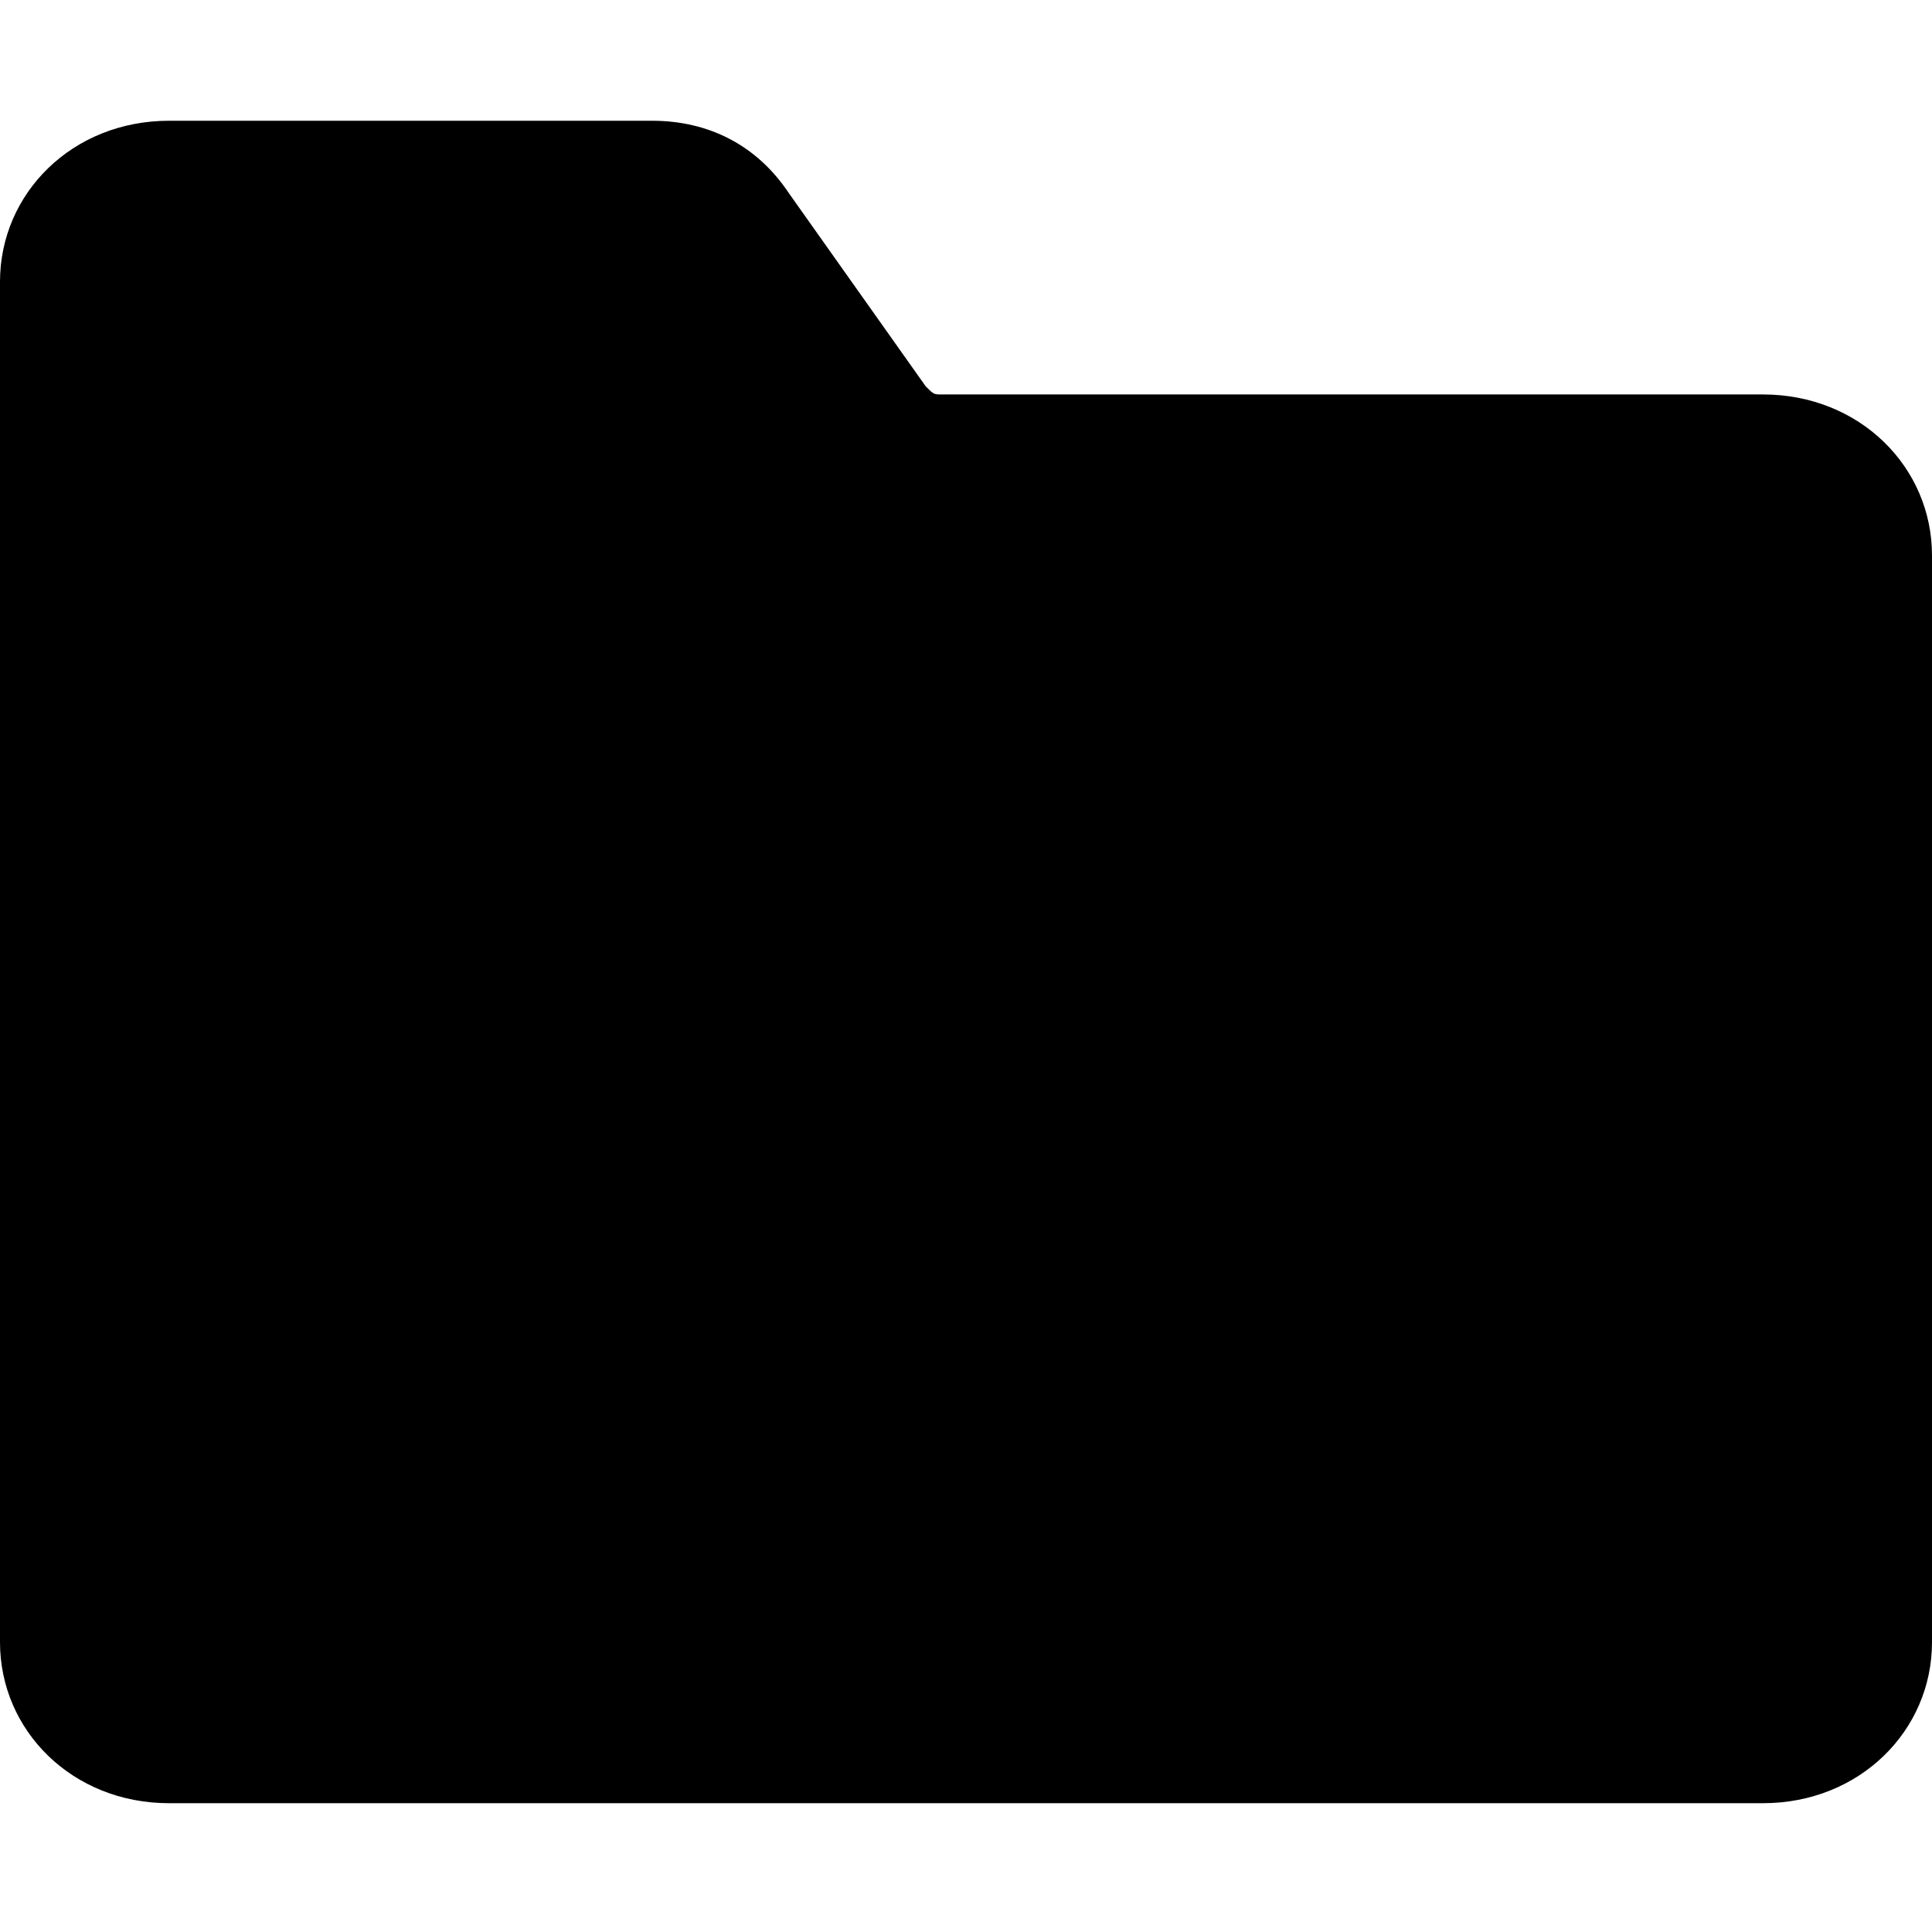 <svg id="twrp-tax-oi-f-f" viewBox="0 0 24 24"><path style="fill-rule:evenodd;clip-rule:evenodd;" d="M0,3.5c0-1.1,0.9-2,2.1-2h6c0.7,0,1.3,0.3,1.7,0.9l1.7,2.4c0.1,0.1,0.1,0.1,0.2,0.1h10.2c1.2,0,2.1,0.9,2.1,2v13.5c0,1.1-0.9,2-2.1,2H2.1c-1.2,0-2.1-0.9-2.1-2V3.5z"/></svg>
